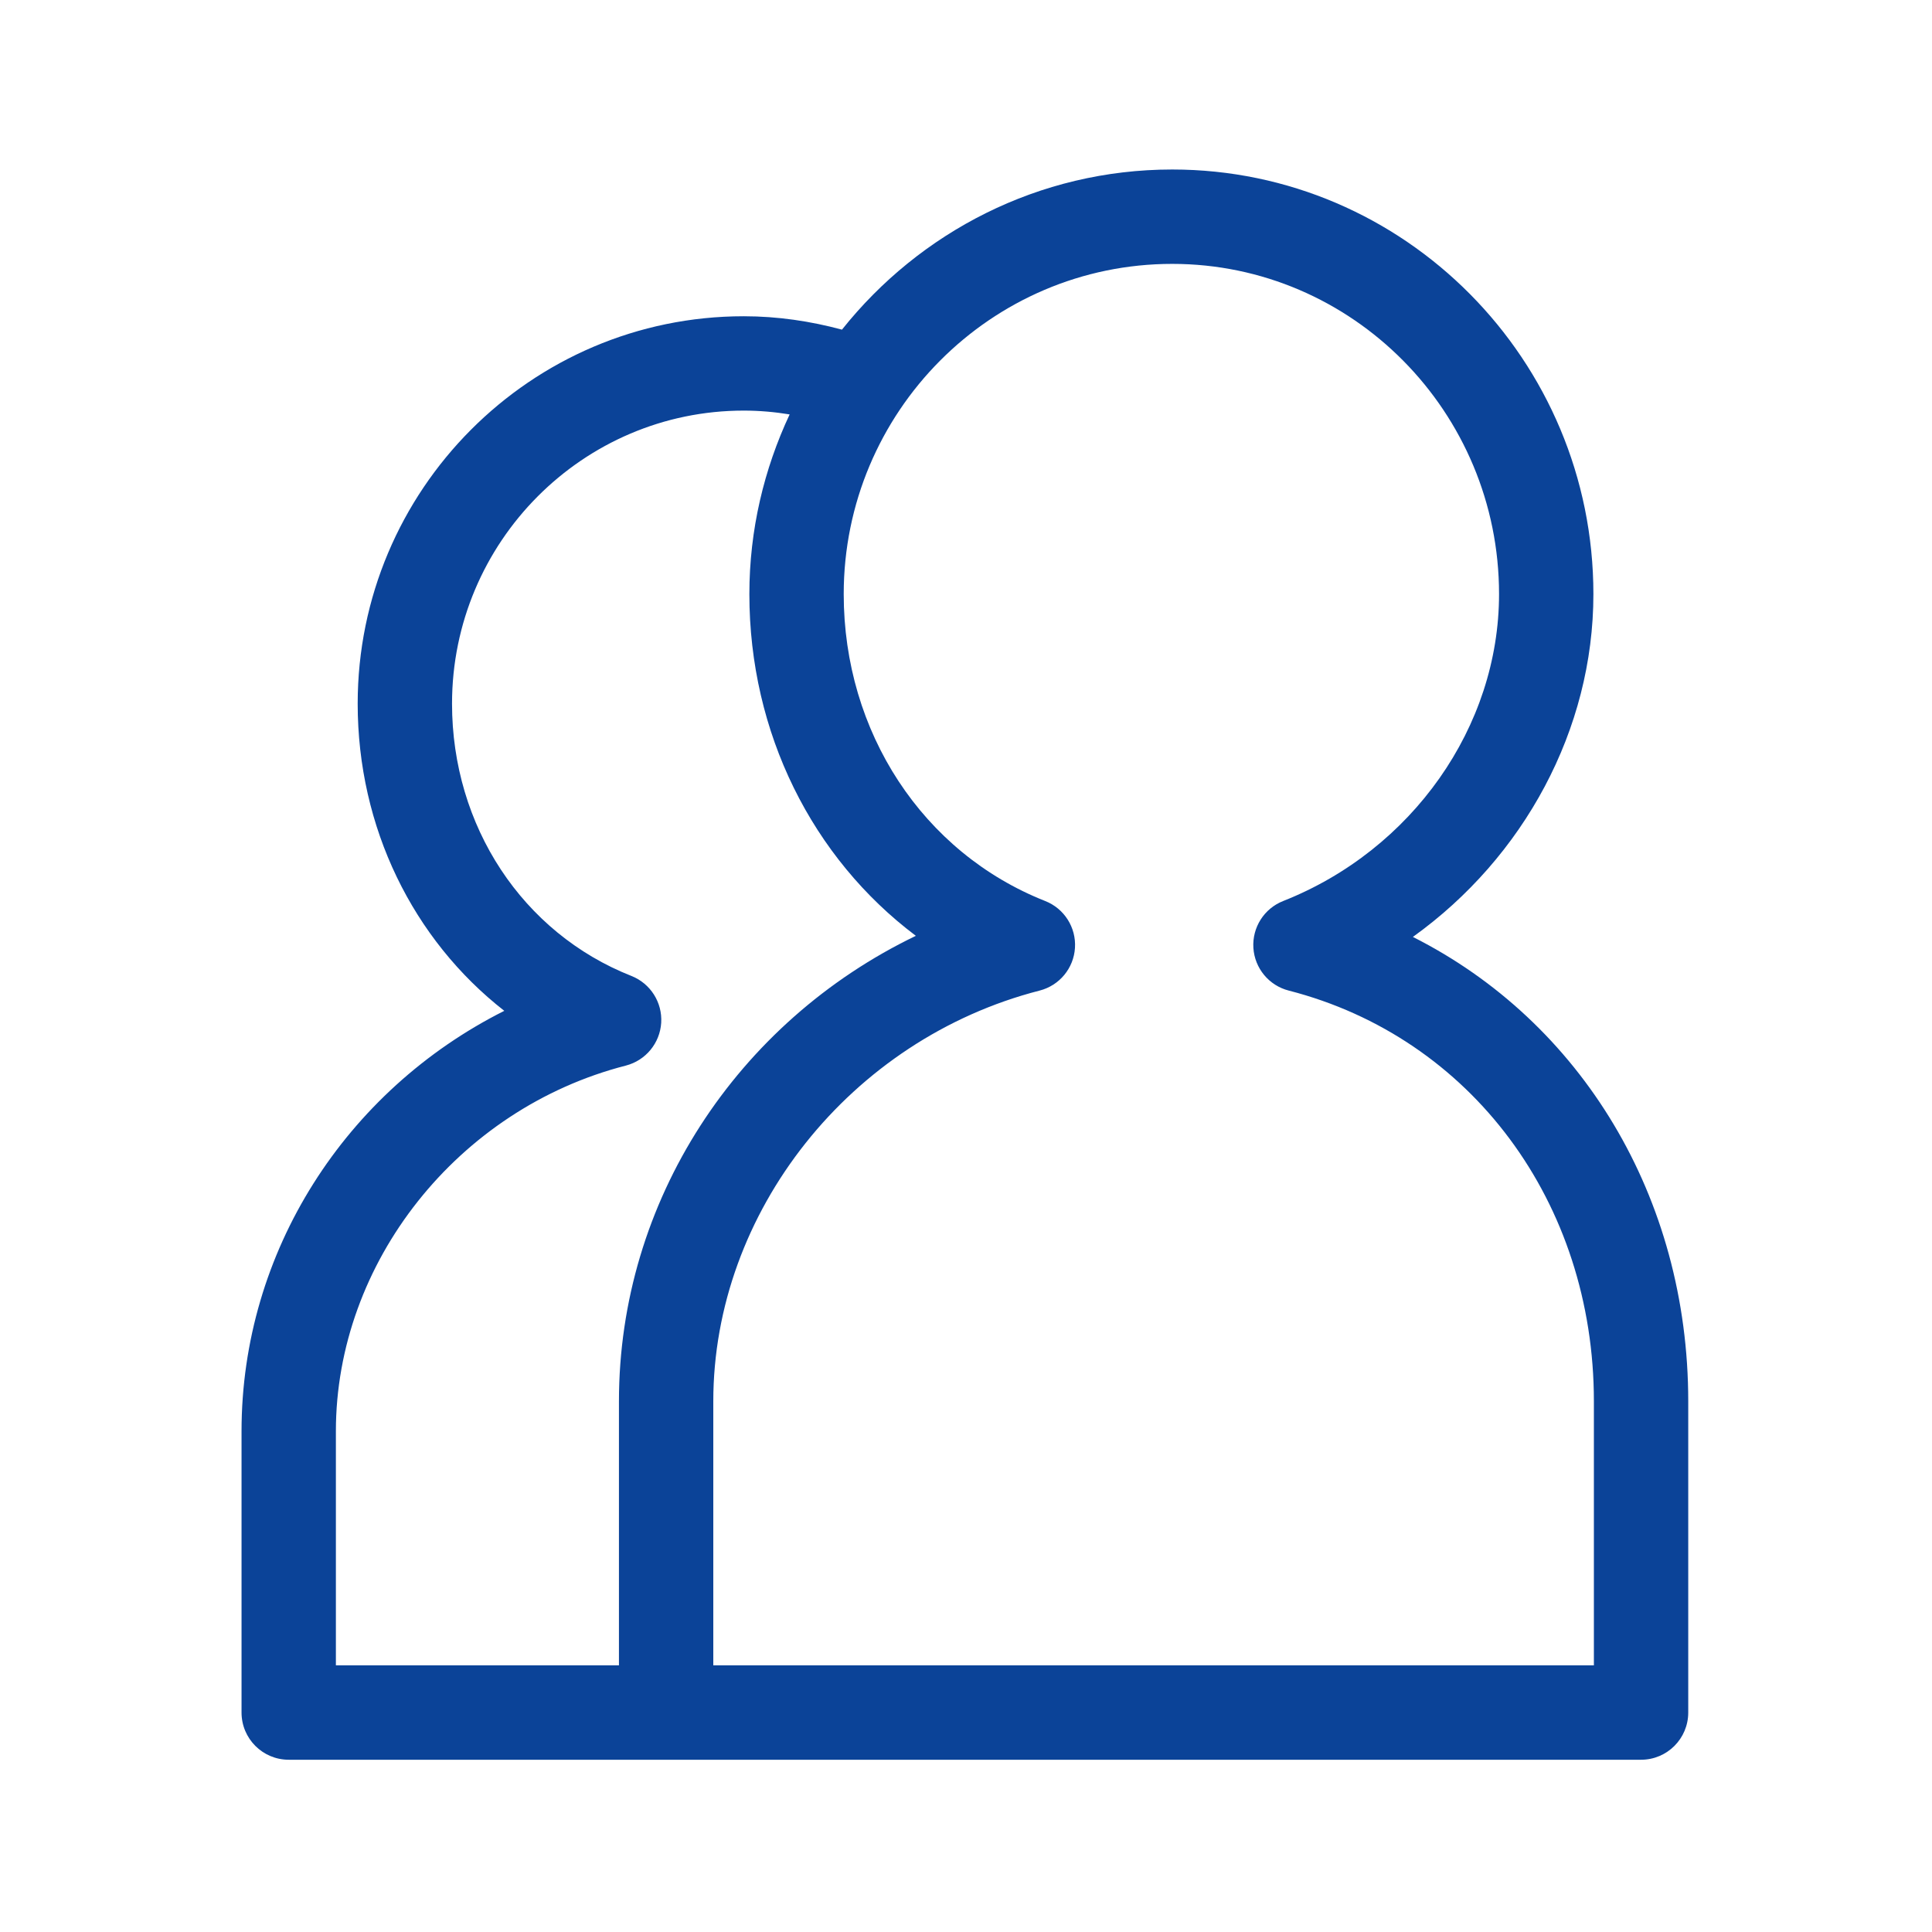 <?xml version="1.0" standalone="no"?><!DOCTYPE svg PUBLIC "-//W3C//DTD SVG 1.1//EN" "http://www.w3.org/Graphics/SVG/1.1/DTD/svg11.dtd"><svg t="1545877514258" class="icon" style="" viewBox="0 0 1024 1024" version="1.1" xmlns="http://www.w3.org/2000/svg" p-id="2468" xmlns:xlink="http://www.w3.org/1999/xlink" width="200" height="200"><defs><style type="text/css"></style></defs><path d="M748.858 496.591c58.797-42.168 95.676-109.894 95.676-181.703 0-124.101-100.139-225.048-223.23-225.048-70.798 0-133.931 33.24-175.041 84.879-16.65-4.473-34.037-7.099-52.069-7.099-112.829 0-204.614 92.107-204.614 205.345 0 65.624 29.292 124.986 77.704 162.798-84.082 42.245-139.263 127.593-139.263 222.819l0 149.105c0 13.81 11.193 25.013 25.002 25.013l200.034 0 266.699 0 250.042 0c13.81 0 25.004-11.203 25.004-25.013L894.803 742.712C894.802 634.452 837.988 541.519 748.858 496.591zM178.027 758.582c0-89.432 64.633-170.927 153.685-193.8 10.504-2.723 18.06-11.865 18.74-22.68 0.67-10.814-5.689-20.812-15.764-24.818-57.777-22.796-95.102-79.473-95.102-144.319 0-85.659 69.36-155.339 154.607-155.339 8.287 0 16.407 0.72 24.333 2.023-13.558 28.951-21.346 61.161-21.346 95.237 0 73.521 33.346 139.846 88.244 181.12C390.577 541.675 328.055 636.631 328.055 742.712l0 139.961L178.027 882.672 178.027 758.582zM844.796 882.673 378.061 882.673 378.061 742.712c0-100.364 72.743-191.934 172.959-217.686 10.504-2.684 18.071-11.826 18.74-22.641 0.68-10.814-5.688-20.85-15.764-24.818-64.886-25.636-106.81-89.51-106.81-162.68 0-96.521 78.111-175.022 174.117-175.022 95.522 0 173.222 78.501 173.222 175.022 0 70.253-45.989 135.644-114.435 162.68-10.074 3.968-16.445 14.004-15.772 24.818 0.682 10.814 8.238 19.957 18.74 22.641 96.734 24.857 161.738 112.343 161.738 217.686L844.795 882.673z" p-id="2469" fill="#0b4398"></path></svg>